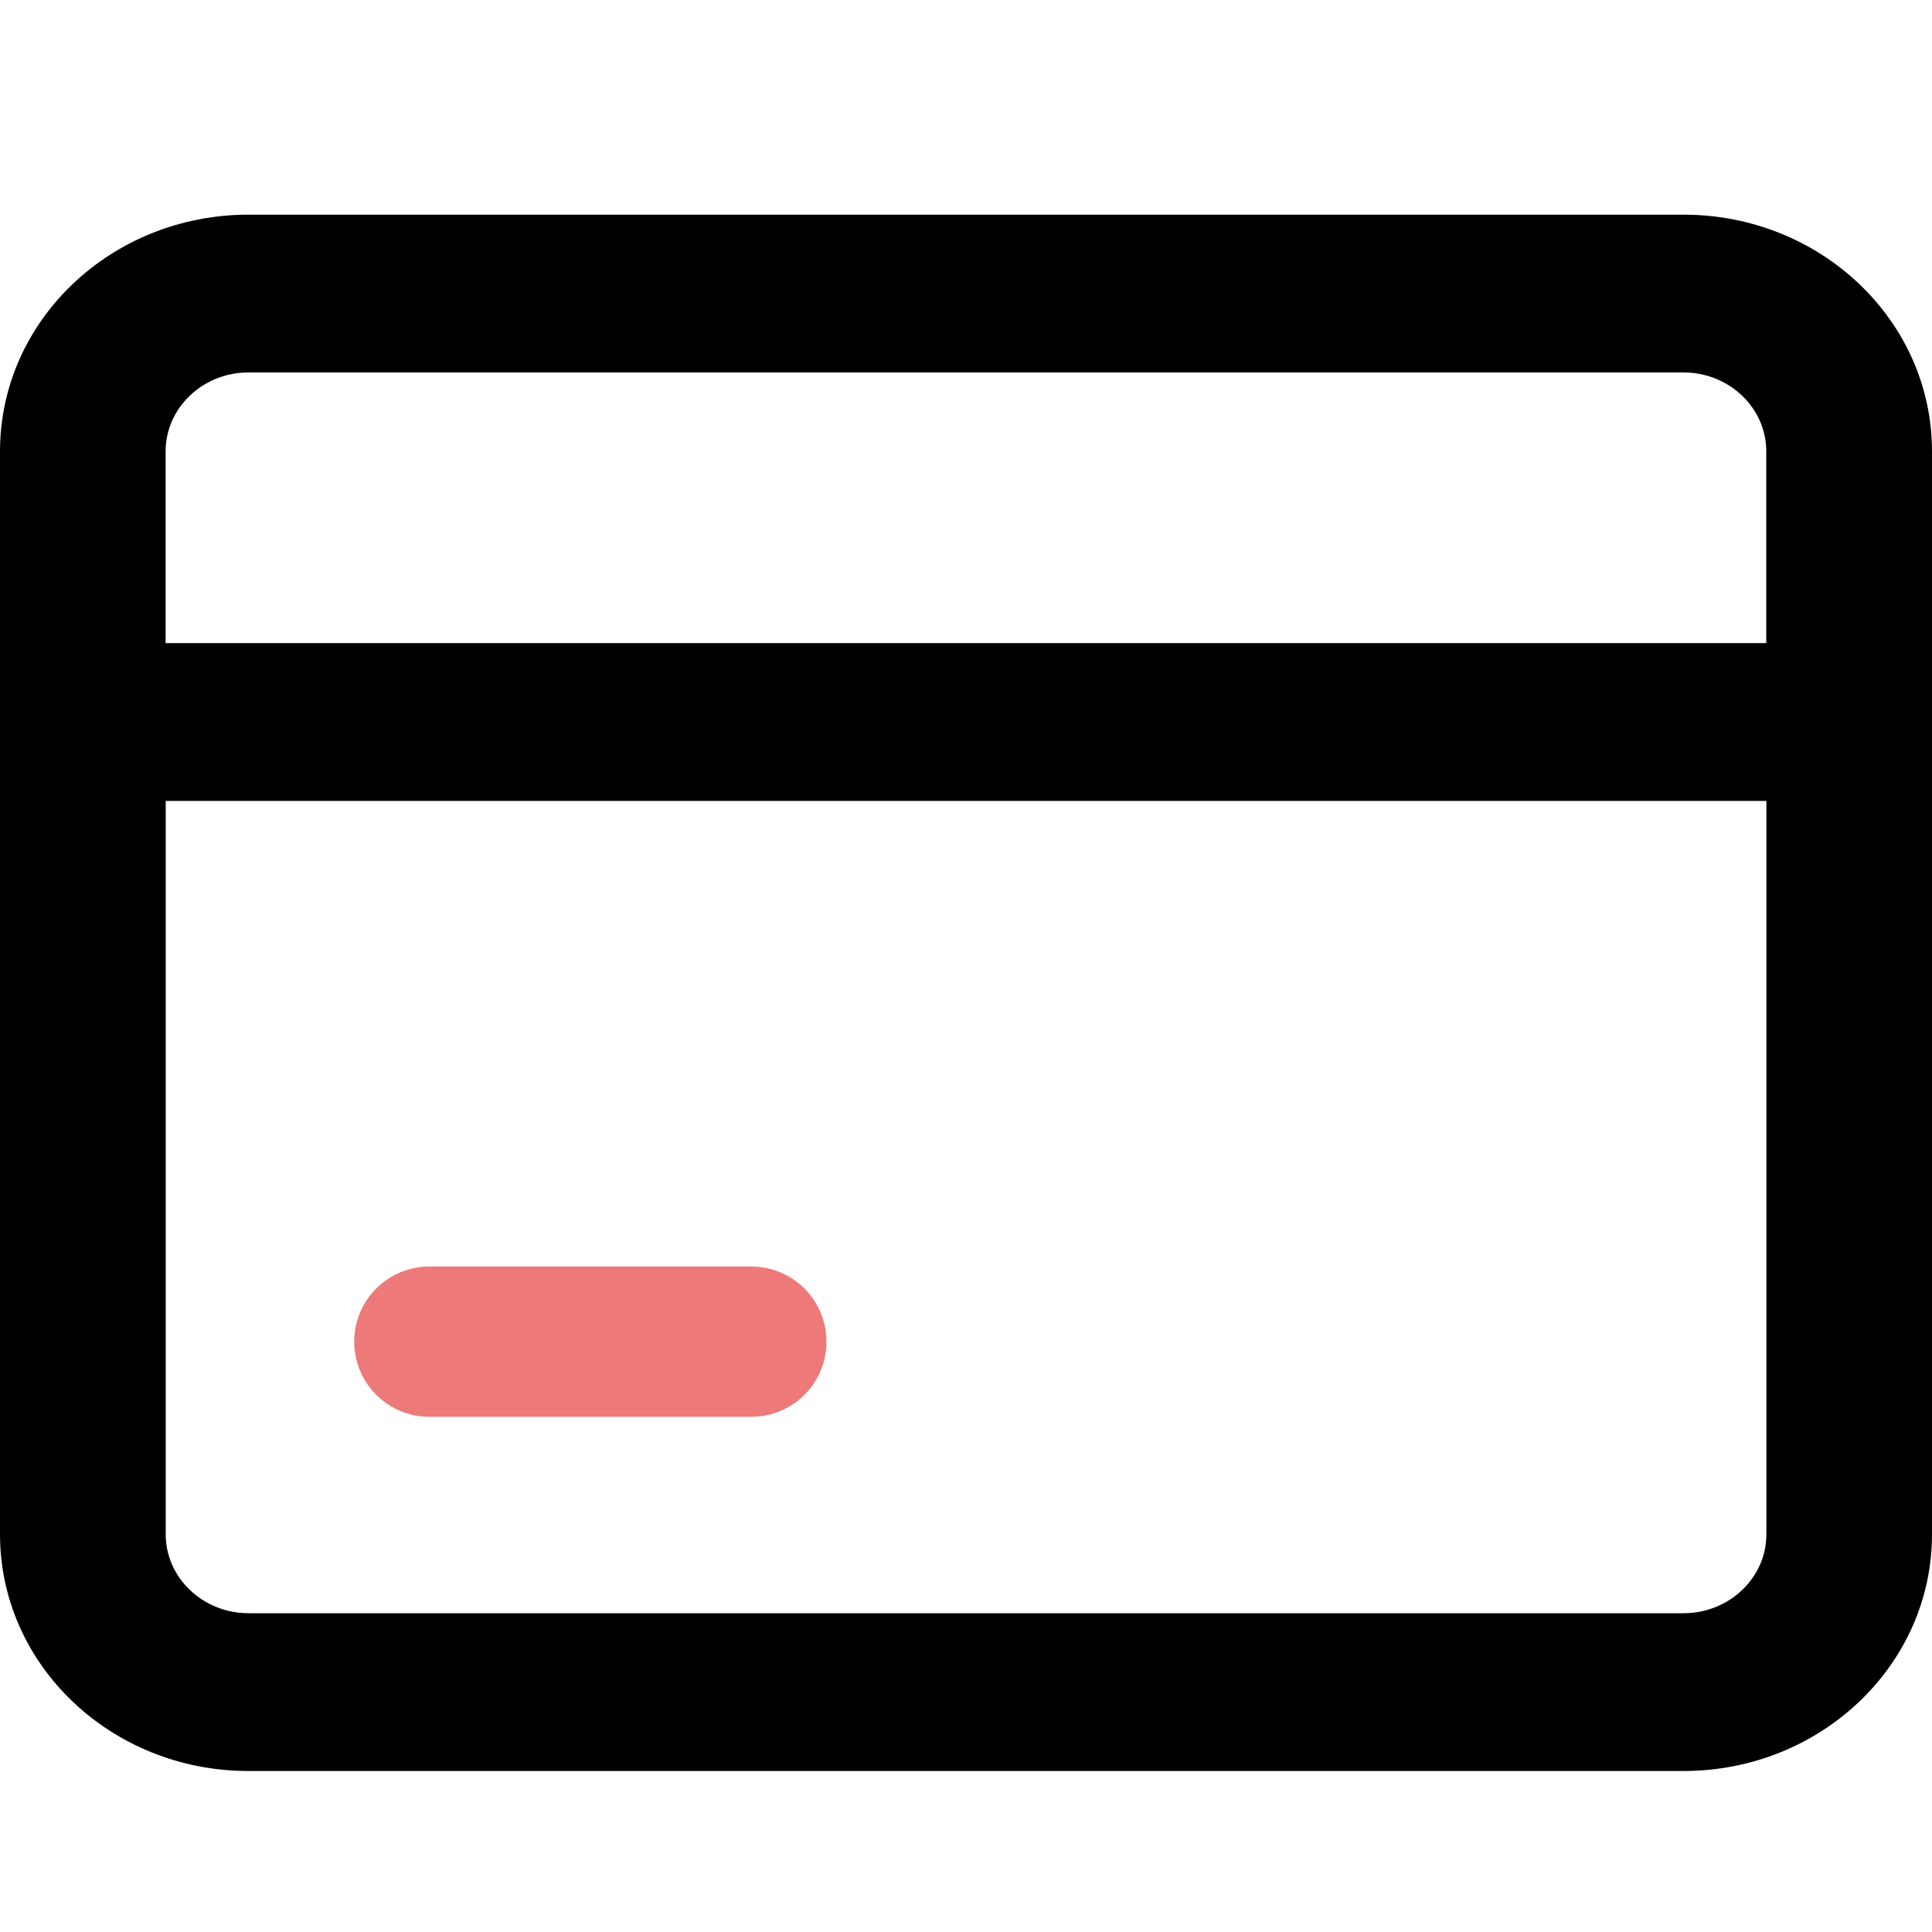 <svg xmlns="http://www.w3.org/2000/svg" viewBox="0 0 18 18" id="my-course-card" width="100%" height="100%"> <path d="M4 12.5H7" stroke="#ED7979" stroke-width="1.4" stroke-linecap="round"></path> <path d="M18 4.205C18 2.987 16.963 2 15.685 2H2.315C1.036 2 0 2.987 0 4.205V14.295C0 15.513 1.036 16.5 2.314 16.5H15.685C16.963 16.5 18 15.513 18 14.296V4.205ZM2.314 3.47H15.685C16.11 3.47 16.456 3.8 16.456 4.205V5.992H1.543V4.205C1.543 3.8 1.89 3.47 2.314 3.47ZM15.685 15.03H2.315C1.891 15.03 1.544 14.7 1.544 14.296V7.462H16.457V14.296C16.457 14.7 16.11 15.03 15.686 15.03H15.685Z"></path> </svg>